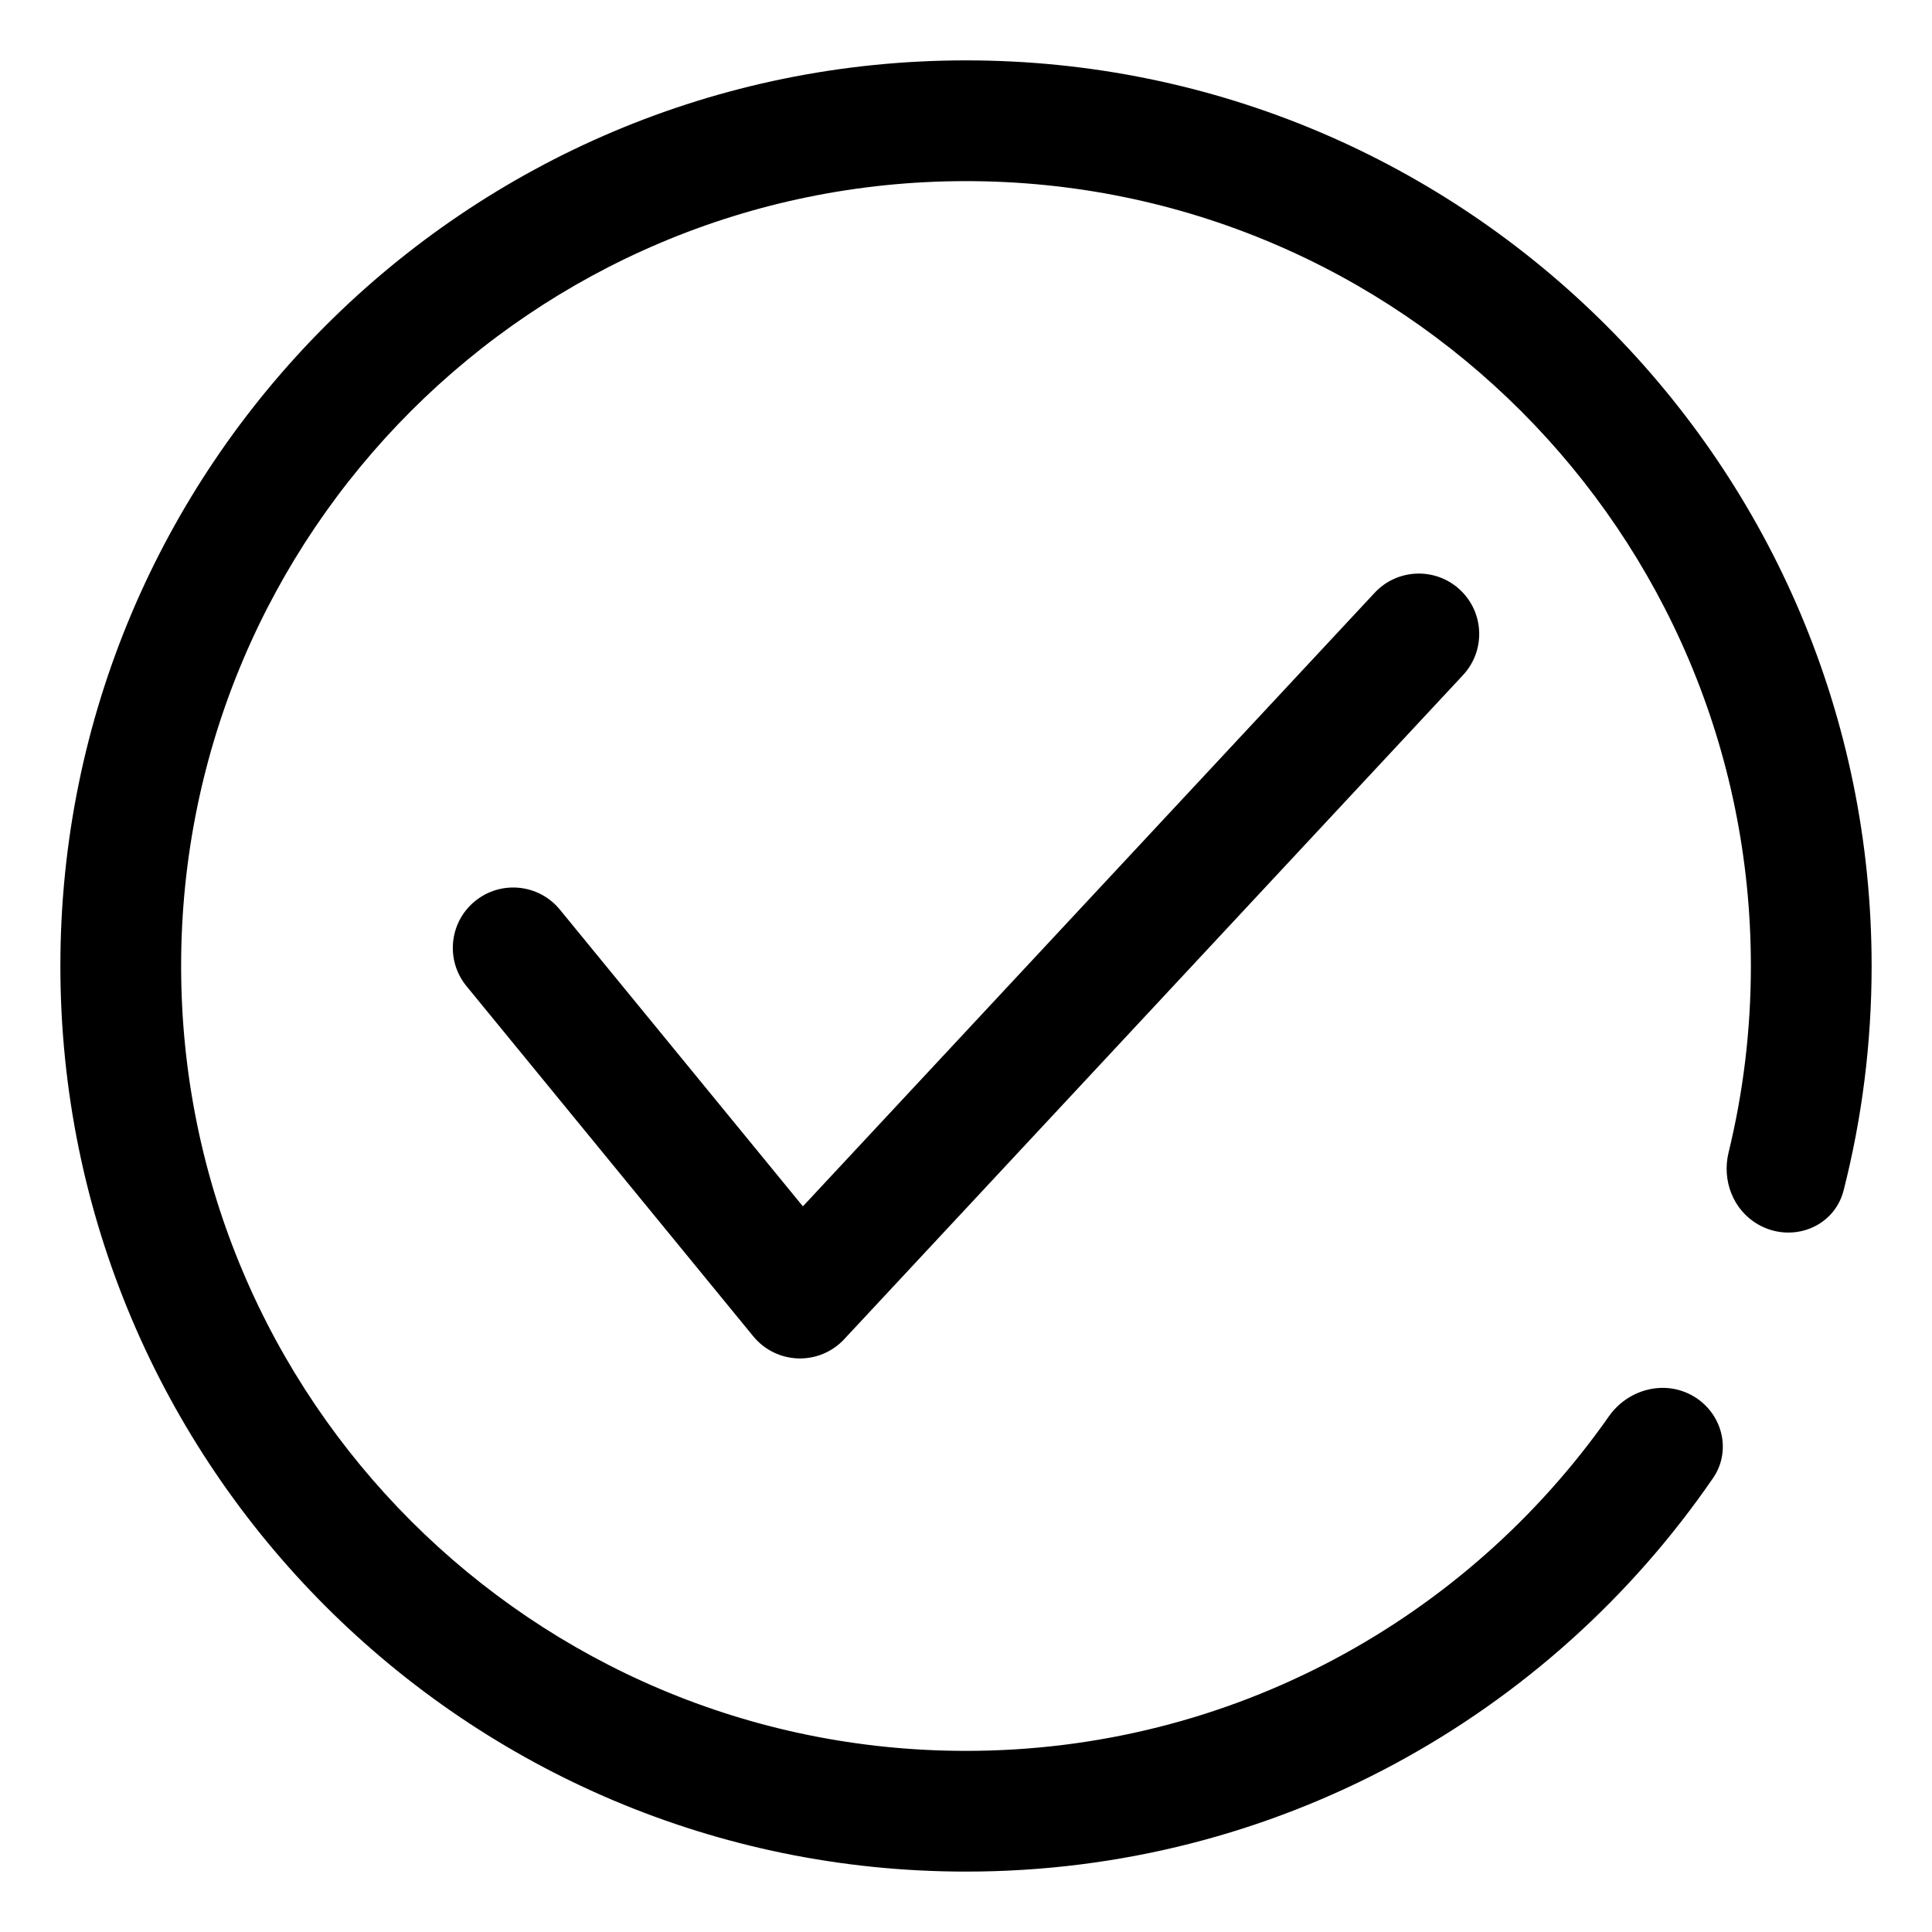 <svg fill="none" height="64" viewBox="0 0 64 64" width="64" xmlns="http://www.w3.org/2000/svg"><g fill="rgb(0,0,0)"><path d="m2 32c0-16.569 13.431-30 30-30s30 13.431 30 30c0 2.565-.322 5.054-.927 7.431-.315 1.237-1.733 1.766-2.839 1.127-.823-.475-1.198-1.455-.973-2.378.483-1.981.739-4.051.739-6.18 0-14.359-11.641-26-26-26s-26 11.641-26 26 11.641 26 26 26c8.809 0 16.596-4.381 21.298-11.084.63-.897 1.837-1.22 2.786-.672.965.557 1.294 1.799.664 2.717-5.407 7.874-14.475 13.038-24.748 13.038-16.569 0-30-13.431-30-30z"/><path d="m48.364 19.537c.808.753.853 2.018.1 2.827l-20.5 22c-.394.422-.95.654-1.527.635-.577-.018-1.118-.285-1.484-.732l-9.5-11.6c-.7-.855-.574-2.115.28-2.814.855-.7 2.115-.575 2.814.28l8.05 9.829 18.94-20.325c.753-.808 2.019-.853 2.827-.1z"/></g></svg>